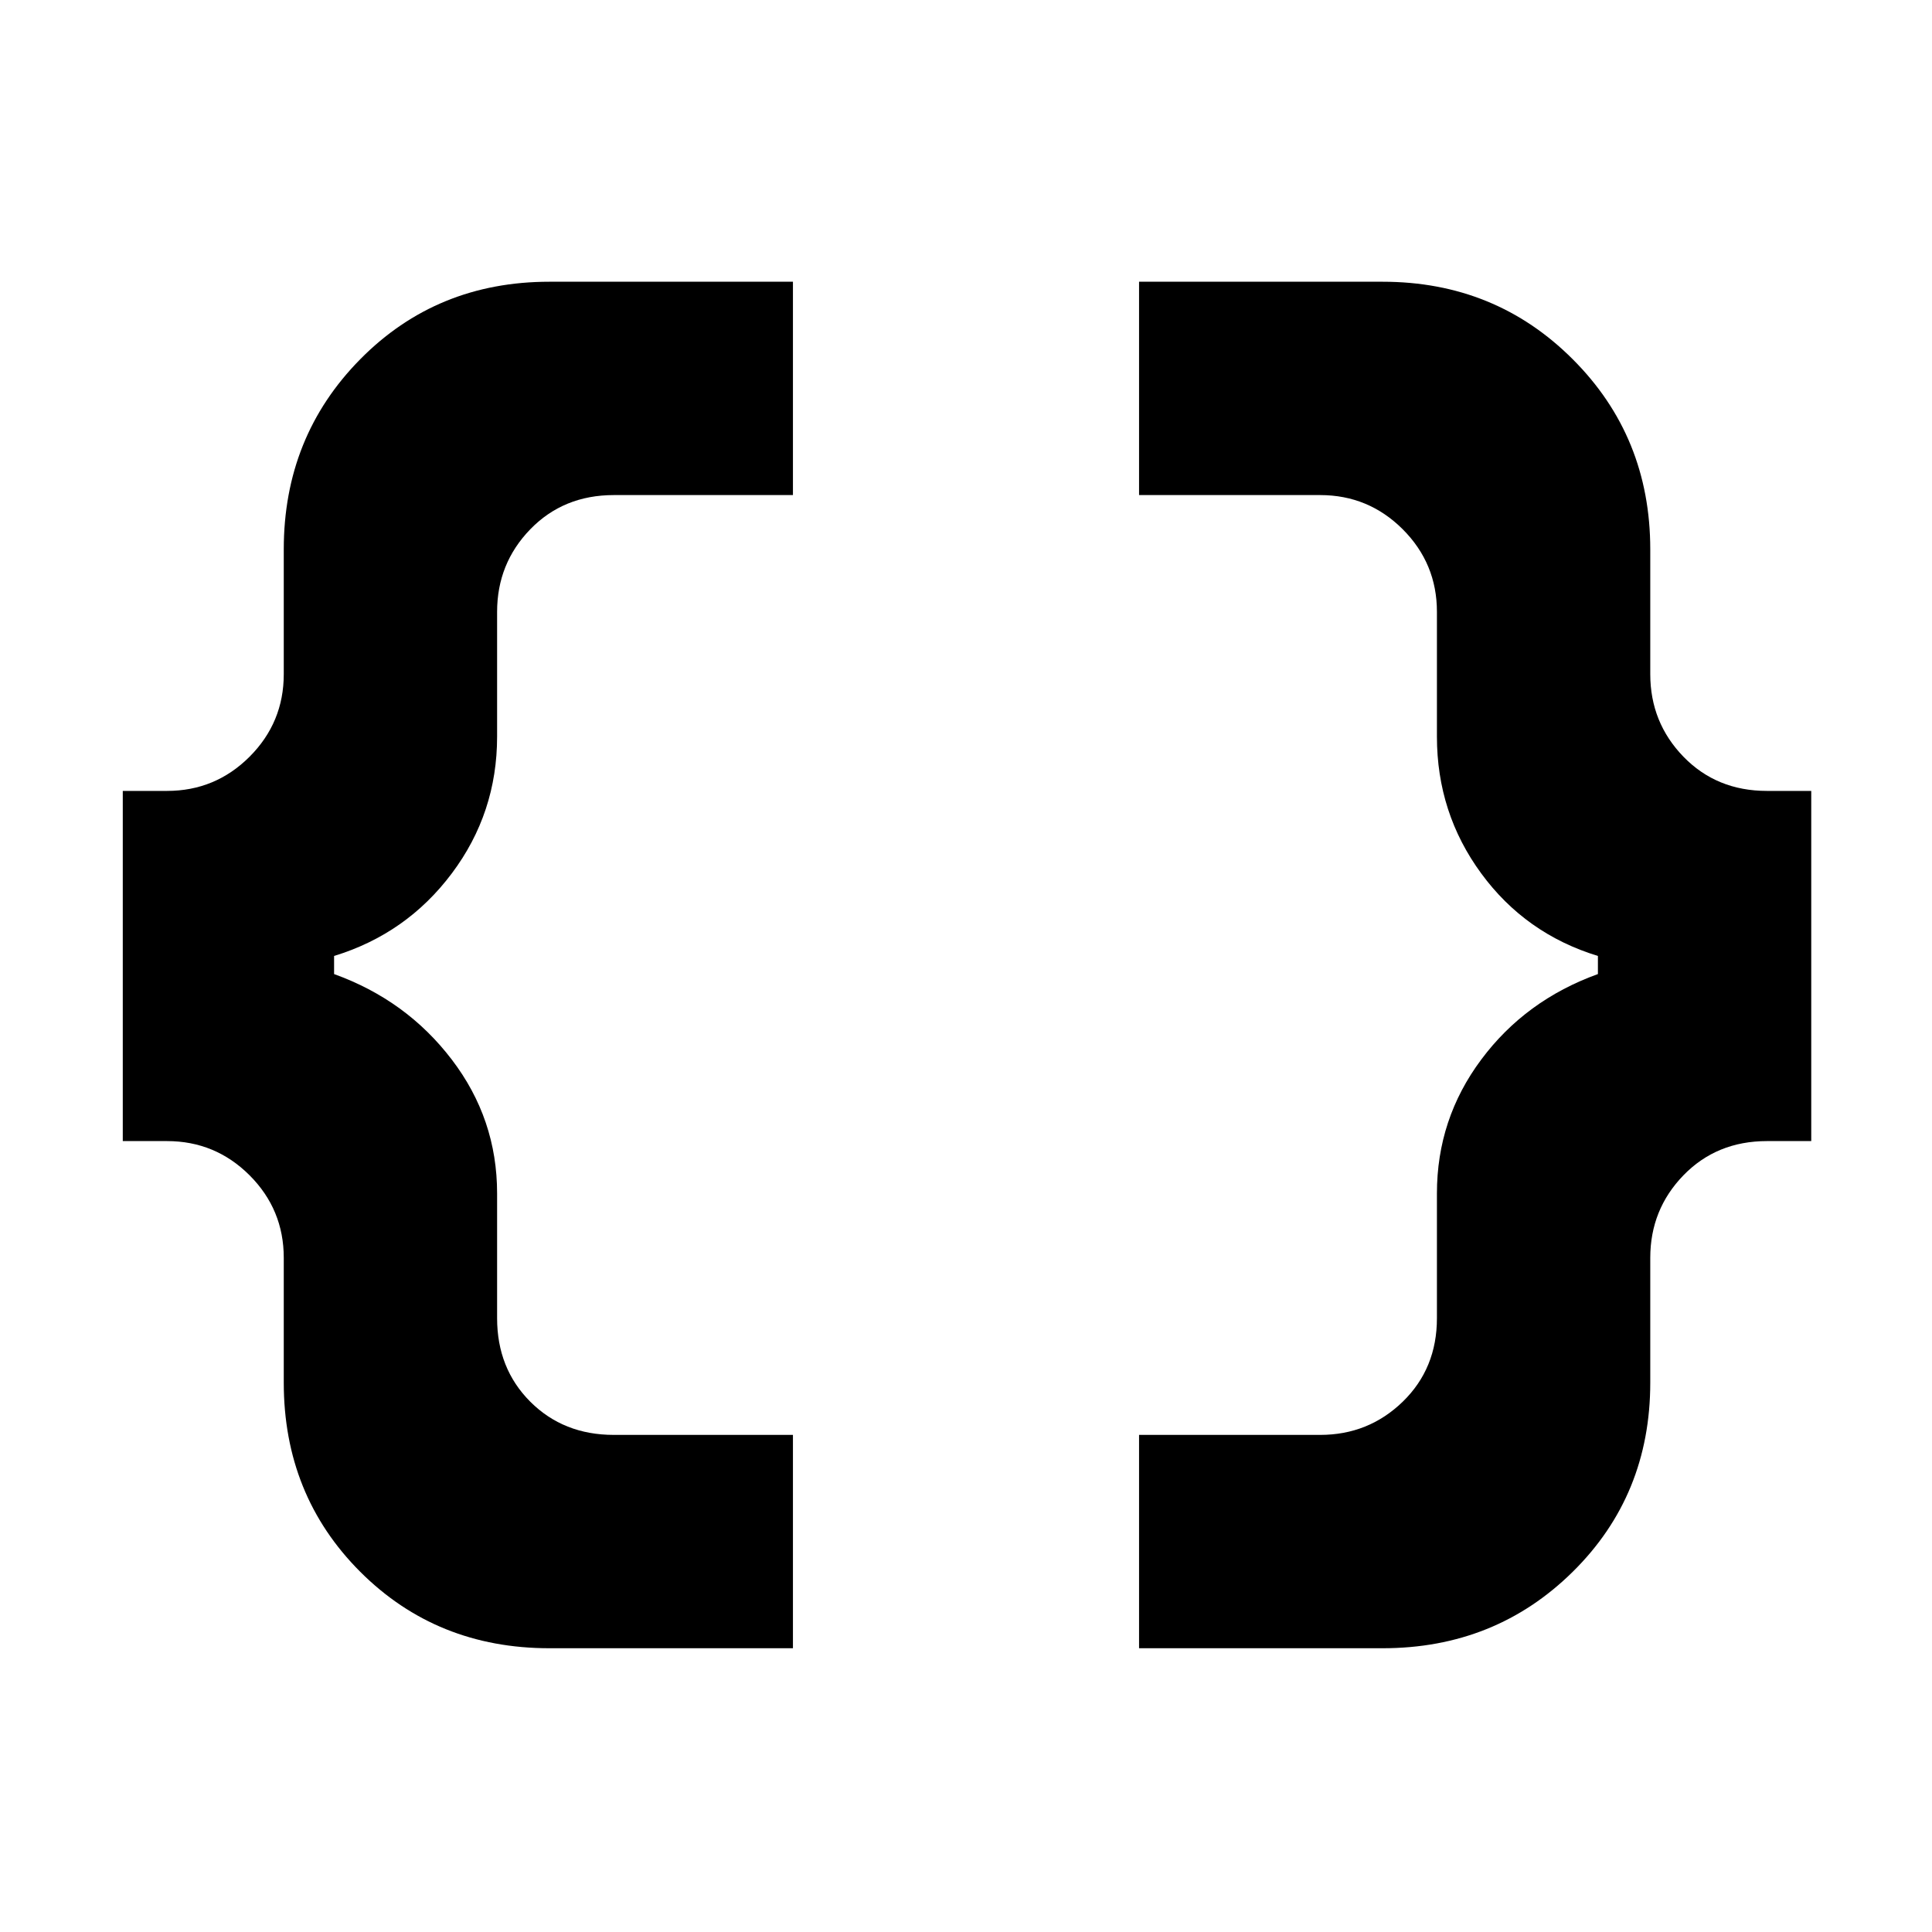 <svg xmlns="http://www.w3.org/2000/svg" height="40" width="40"><path d="M23.583 34.125v-4.417h3.75q1 0 1.709-.687.708-.688.708-1.729v-2.584q0-1.541.917-2.77.916-1.23 2.416-1.771v-.375q-1.5-.459-2.416-1.709-.917-1.25-.917-2.833v-2.583q0-1-.708-1.709-.709-.708-1.709-.708h-3.75V5.833h5.042q2.333 0 3.937 1.605 1.605 1.604 1.605 3.937v2.583q0 1 .687 1.709.688.708 1.729.708h.917v7.25h-.917q-1.041 0-1.729.708-.687.709-.687 1.709v2.583q0 2.333-1.605 3.917-1.604 1.583-3.937 1.583Zm-12.208 0q-2.333 0-3.917-1.583-1.583-1.584-1.583-3.917v-2.583q0-1-.708-1.709-.709-.708-1.709-.708h-.916v-7.25h.916q1 0 1.709-.708.708-.709.708-1.709v-2.583q0-2.333 1.583-3.937 1.584-1.605 3.917-1.605h5.042v4.417h-3.709q-1.041 0-1.729.708-.687.709-.687 1.709v2.583q0 1.583-.938 2.833-.937 1.25-2.437 1.709v.375q1.5.541 2.437 1.771.938 1.229.938 2.77v2.584q0 1.041.687 1.729.688.687 1.729.687h3.709v4.417Z"/></svg>